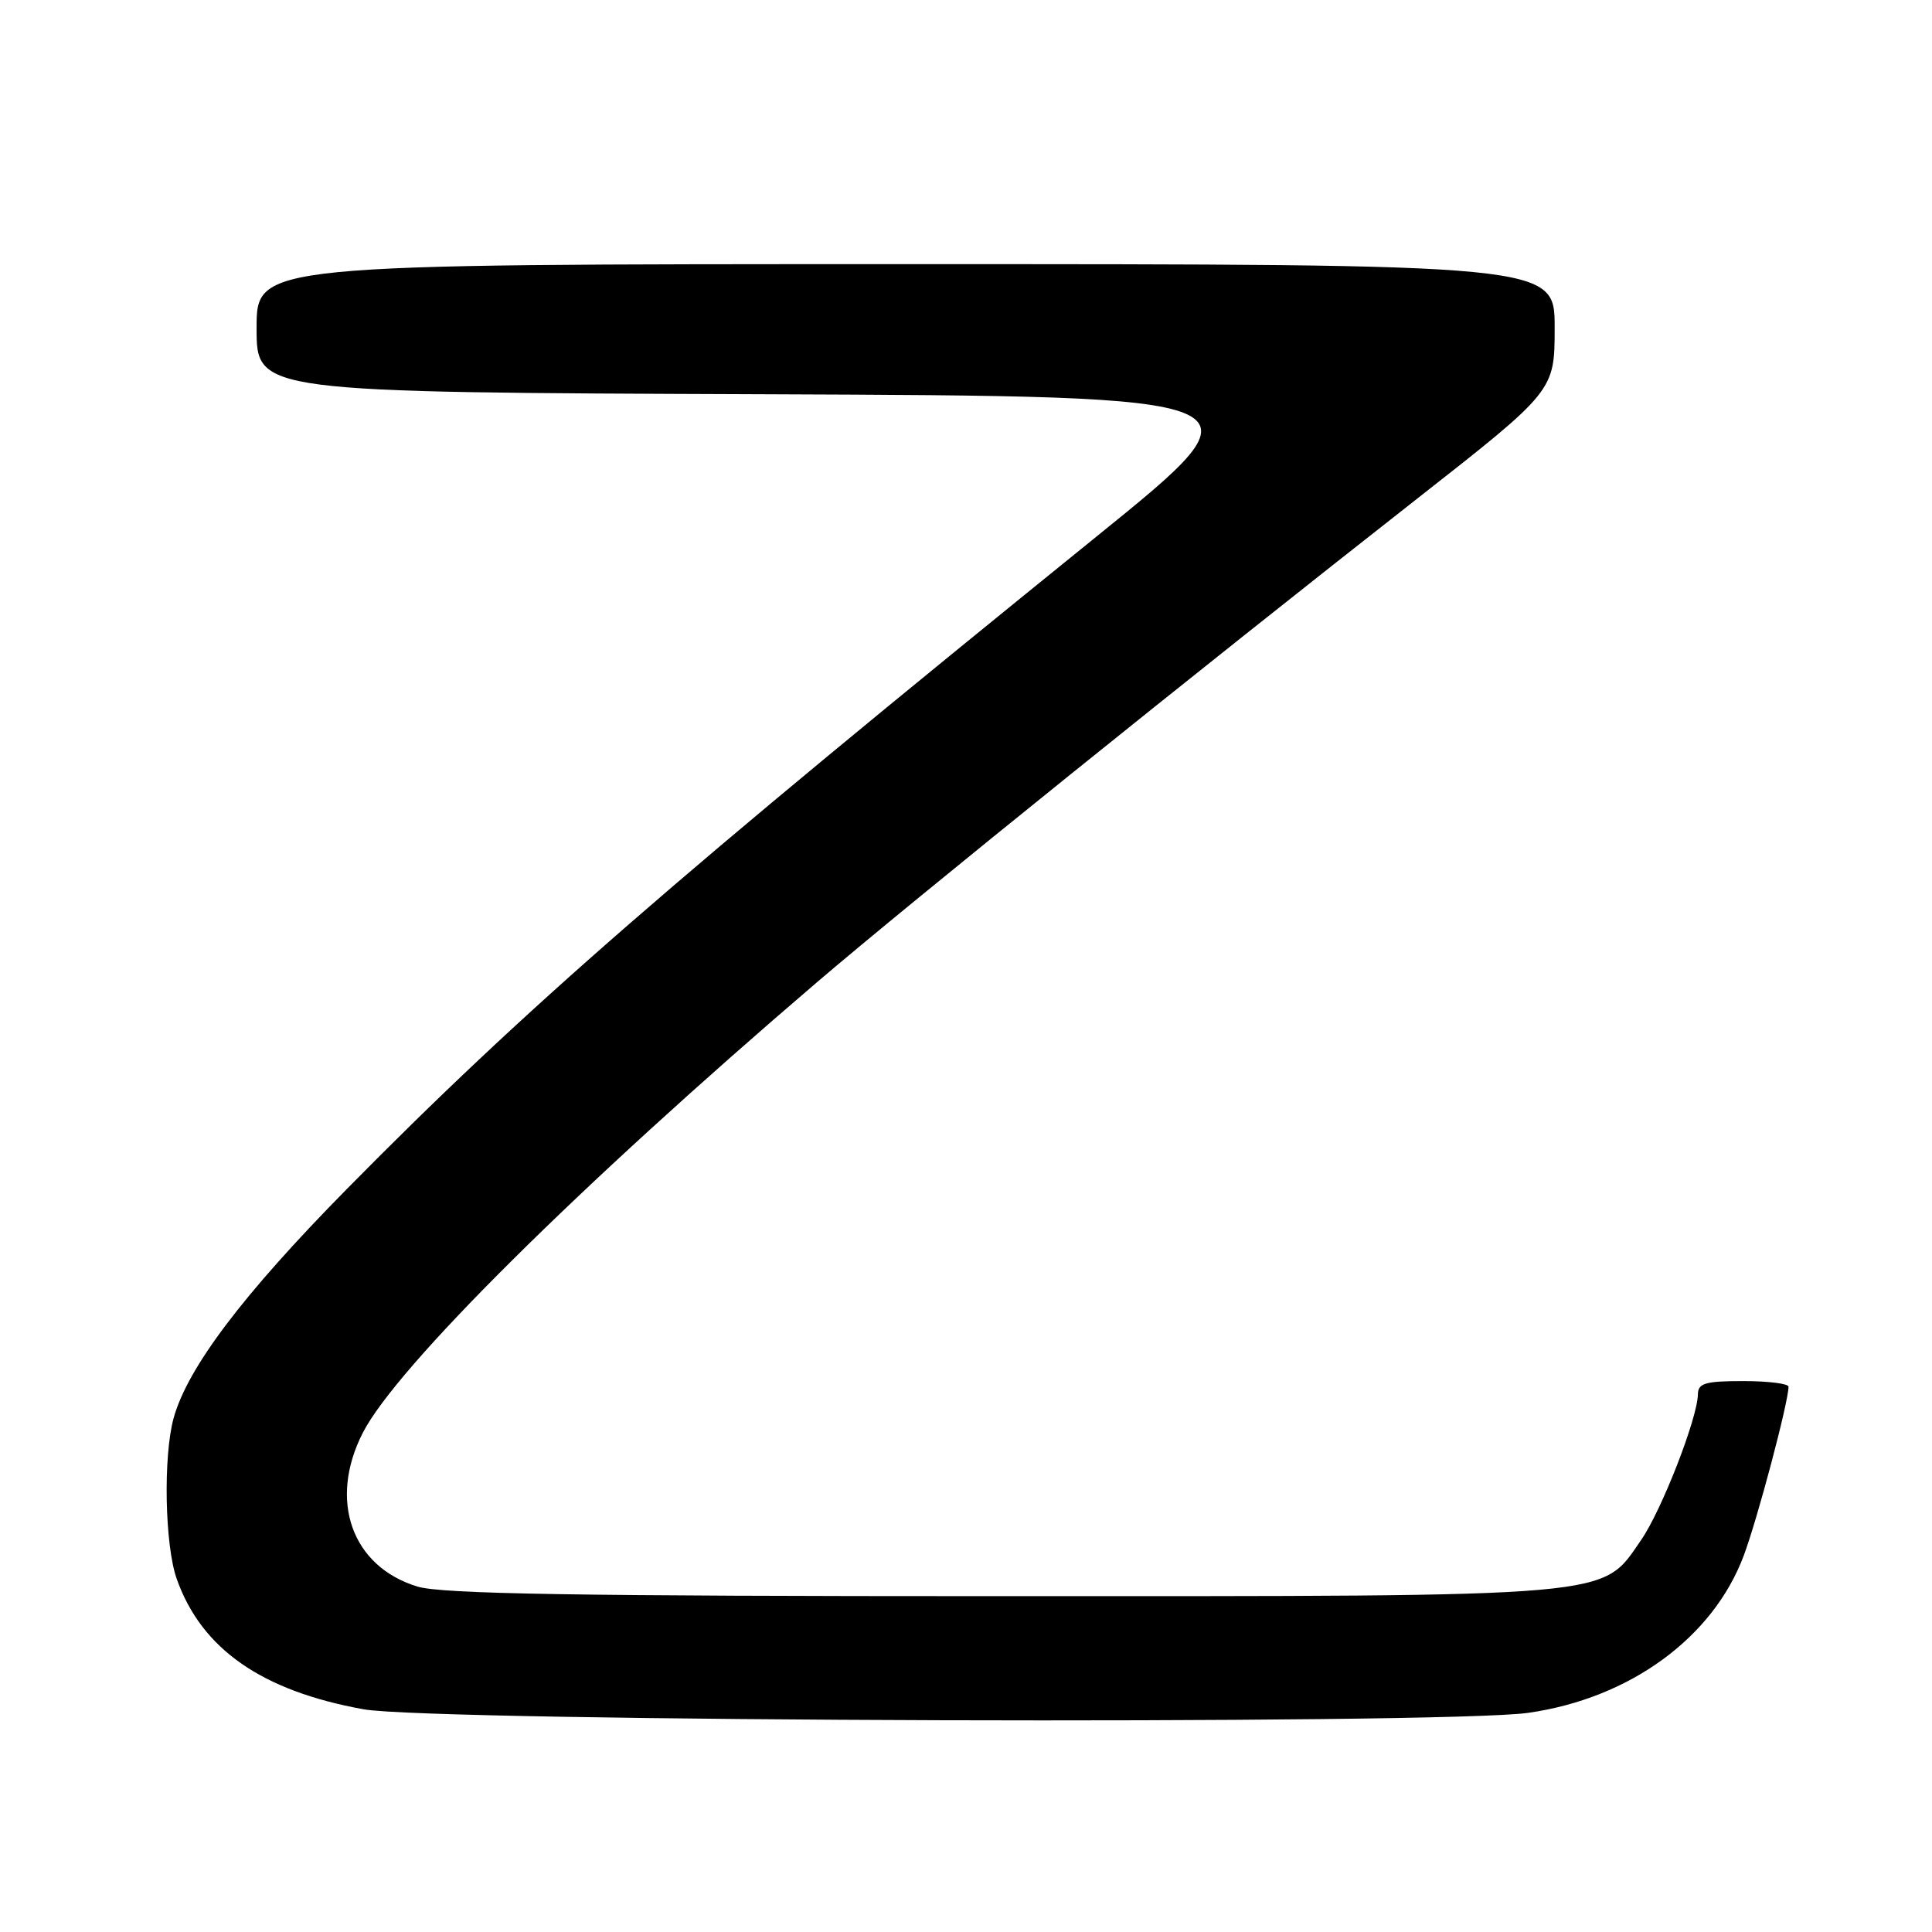 <?xml version="1.0" encoding="UTF-8" standalone="no"?>
<!DOCTYPE svg PUBLIC "-//W3C//DTD SVG 1.1//EN" "http://www.w3.org/Graphics/SVG/1.1/DTD/svg11.dtd" >
<svg xmlns="http://www.w3.org/2000/svg" xmlns:xlink="http://www.w3.org/1999/xlink" version="1.1" viewBox="0 0 256 256">
 <g >
 <path fill="currentColor"
d=" M 202.50 226.96 C 215.97 225.04 226.98 217.00 231.05 206.14 C 232.88 201.26 236.97 185.82 236.99 183.75 C 237.00 183.34 234.30 183.00 231.00 183.00 C 225.96 183.00 225.00 183.28 224.98 184.75 C 224.94 187.90 220.17 200.15 217.45 204.07 C 212.13 211.75 214.98 211.50 132.50 211.50 C 76.38 211.50 58.53 211.21 55.32 210.23 C 46.61 207.58 43.49 198.83 48.07 189.86 C 52.52 181.15 76.68 157.17 108.21 130.19 C 120.87 119.36 158.48 89.05 187.75 66.10 C 206.00 51.79 206.00 51.79 206.00 43.40 C 206.00 35.00 206.00 35.00 120.00 35.00 C 34.00 35.00 34.00 35.00 34.00 43.49 C 34.00 51.99 34.00 51.99 101.13 52.24 C 168.27 52.50 168.27 52.50 145.41 71.00 C 89.37 116.36 69.50 133.65 45.86 157.65 C 32.15 171.58 24.87 181.22 23.01 187.89 C 21.61 192.96 21.83 204.79 23.43 209.25 C 26.73 218.51 34.68 224.05 48.18 226.49 C 57.29 228.14 191.37 228.55 202.50 226.96 Z "/>
</g>
</svg>
